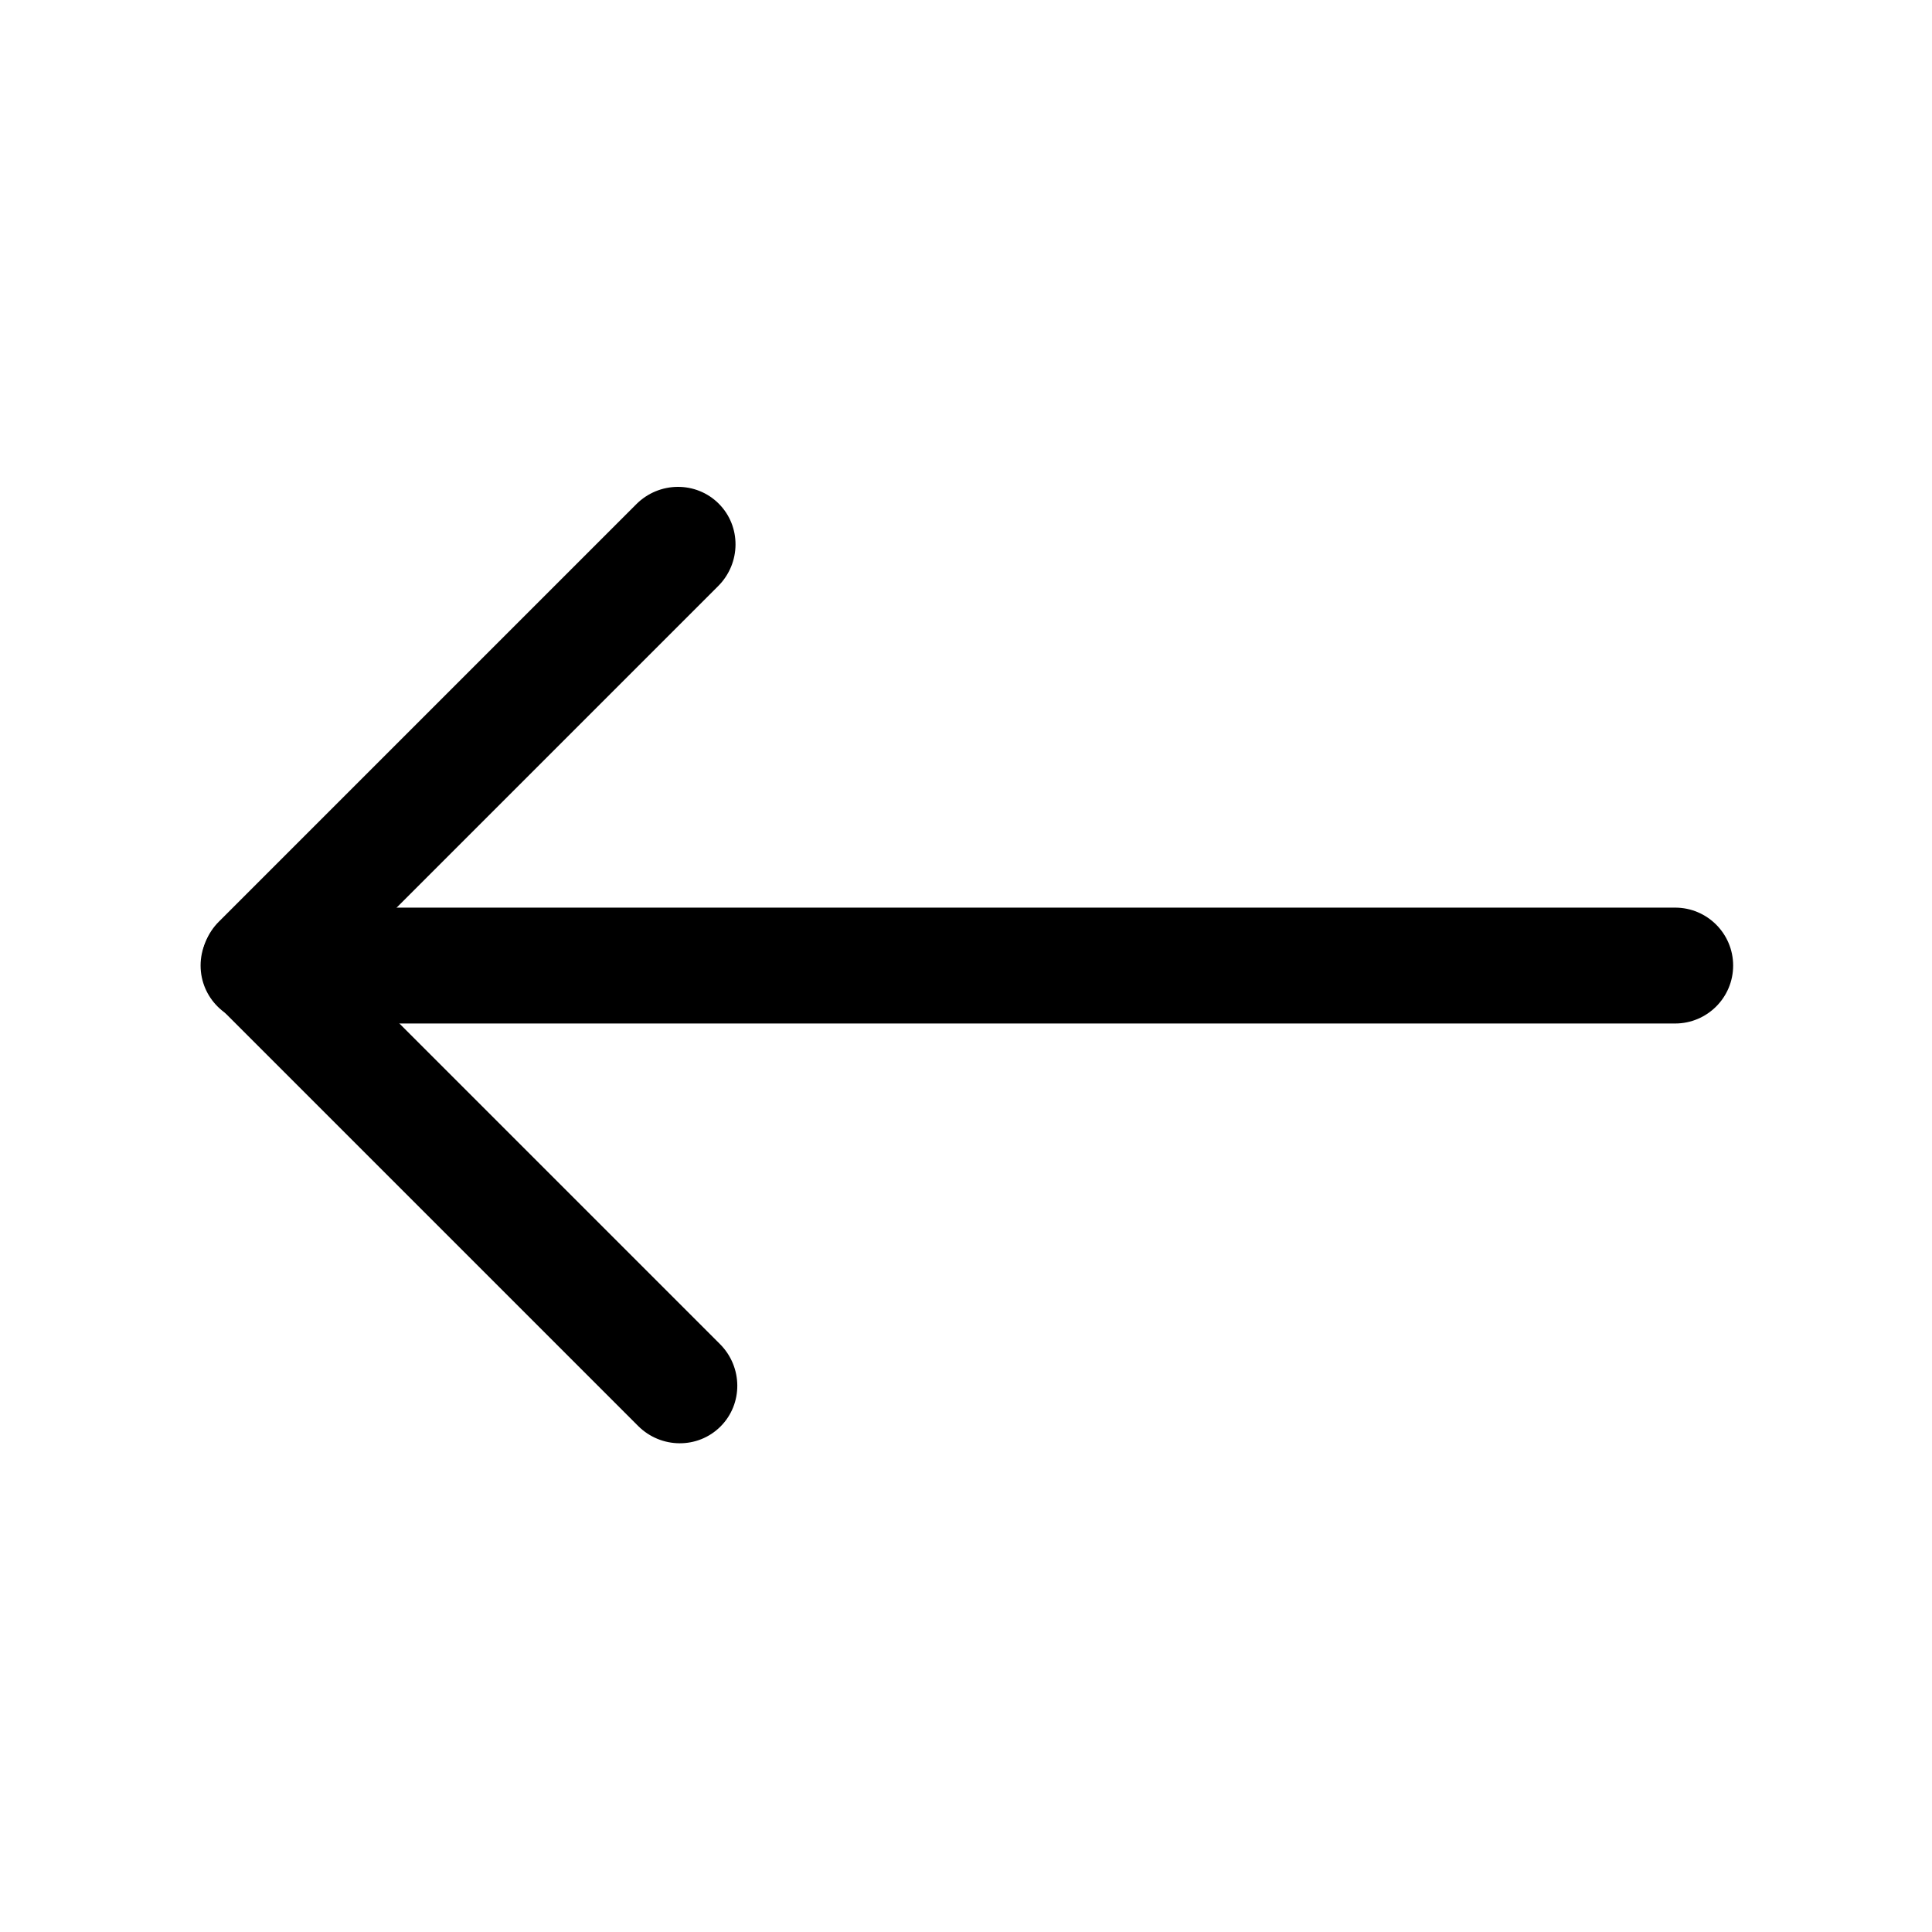 <?xml version="1.0" encoding="UTF-8" standalone="no"?>
<!DOCTYPE svg PUBLIC "-//W3C//DTD SVG 1.1//EN" "http://www.w3.org/Graphics/SVG/1.1/DTD/svg11.dtd">
<svg width="100%" height="100%" viewBox="0 0 24 24" version="1.1" xmlns="http://www.w3.org/2000/svg" xmlns:xlink="http://www.w3.org/1999/xlink" xml:space="preserve" xmlns:serif="http://www.serif.com/" style="fill-rule:evenodd;clip-rule:evenodd;stroke-linejoin:round;stroke-miterlimit:2;">
    <g transform="matrix(0.098,0,0,0.092,-3.673,-0.54)">
        <path d="M257.171,136.245C257.171,131.928 253.876,128.422 249.819,128.422L70.259,128.422C66.202,128.422 62.907,131.928 62.907,136.245C62.907,140.563 66.202,144.068 70.259,144.068L249.819,144.068C253.876,144.068 257.171,140.563 257.171,136.245Z"/>
    </g>
    <g transform="matrix(0.032,-0.032,0.065,0.065,-8.157,5.63)">
        <path d="M257.171,136.245C257.171,131.928 249.953,128.422 241.063,128.422L79.016,128.422C70.125,128.422 62.907,131.928 62.907,136.245C62.907,140.563 70.125,144.068 79.016,144.068L241.063,144.068C249.953,144.068 257.171,140.563 257.171,136.245Z"/>
    </g>
    <g transform="matrix(0.032,0.032,-0.065,0.065,9.577,0.635)">
        <path d="M257.171,136.245C257.171,131.928 249.953,128.422 241.063,128.422L79.016,128.422C70.125,128.422 62.907,131.928 62.907,136.245C62.907,140.563 70.125,144.068 79.016,144.068L241.063,144.068C249.953,144.068 257.171,140.563 257.171,136.245Z"/>
    </g>
</svg>
